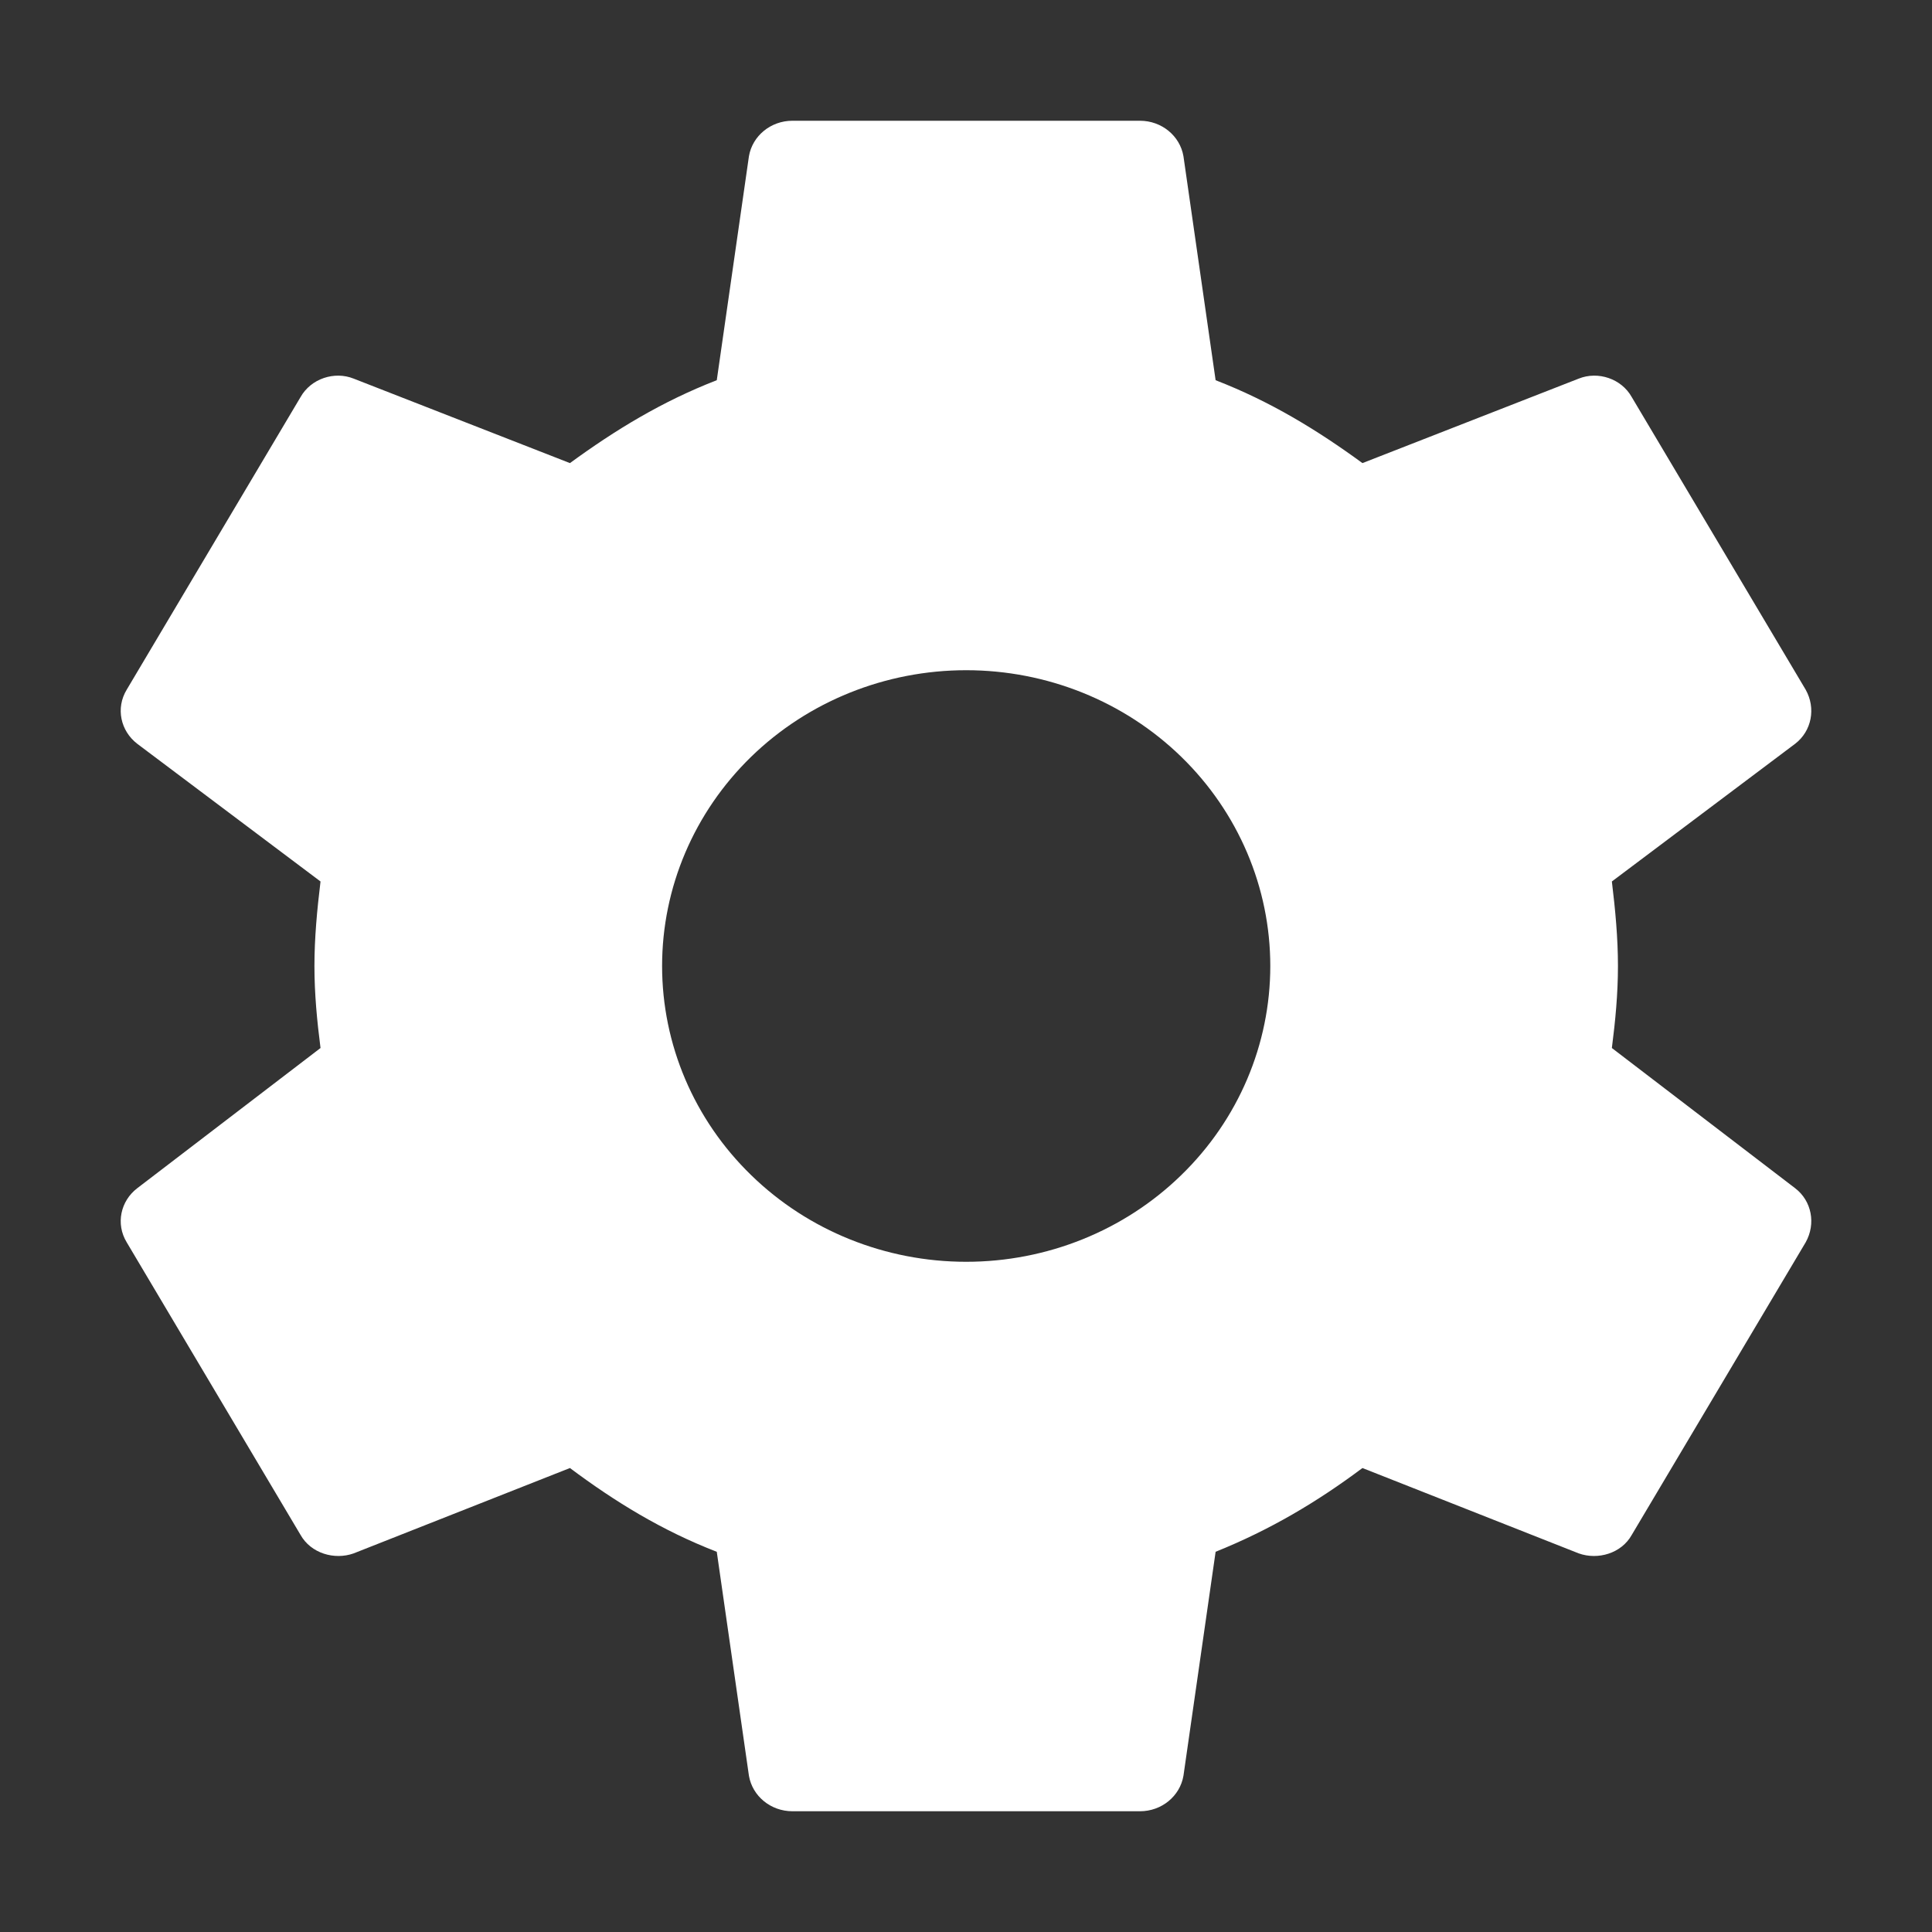 <svg width="20" height="20" viewBox="0 0 20 20" fill="none" xmlns="http://www.w3.org/2000/svg">
<rect x="0" y="0" width="20" height="20" fill="#333333" stroke="none"/>
<path d="M10.002 13.062C9.167 13.062 8.366 12.74 7.776 12.165C7.185 11.591 6.854 10.812 6.854 10C6.854 9.188 7.185 8.409 7.776 7.834C8.366 7.26 9.167 6.938 10.002 6.938C10.837 6.938 11.638 7.26 12.228 7.834C12.819 8.409 13.15 9.188 13.15 10C13.15 10.812 12.819 11.591 12.228 12.165C11.638 12.74 10.837 13.062 10.002 13.062ZM16.686 10.849C16.722 10.569 16.749 10.289 16.749 10C16.749 9.711 16.722 9.422 16.686 9.125L18.584 7.699C18.755 7.567 18.8 7.331 18.692 7.139L16.892 4.111C16.785 3.919 16.542 3.84 16.344 3.919L14.104 4.794C13.636 4.452 13.15 4.155 12.584 3.936L12.251 1.617C12.215 1.407 12.026 1.25 11.801 1.25H8.203C7.978 1.25 7.789 1.407 7.753 1.617L7.42 3.936C6.854 4.155 6.368 4.452 5.9 4.794L3.66 3.919C3.462 3.84 3.219 3.919 3.111 4.111L1.312 7.139C1.195 7.331 1.249 7.567 1.42 7.699L3.318 9.125C3.282 9.422 3.255 9.711 3.255 10C3.255 10.289 3.282 10.569 3.318 10.849L1.42 12.301C1.249 12.432 1.195 12.669 1.312 12.861L3.111 15.889C3.219 16.081 3.462 16.151 3.66 16.081L5.9 15.197C6.368 15.547 6.854 15.845 7.42 16.064L7.753 18.383C7.789 18.593 7.978 18.75 8.203 18.75H11.801C12.026 18.75 12.215 18.593 12.251 18.383L12.584 16.064C13.15 15.836 13.636 15.547 14.104 15.197L16.344 16.081C16.542 16.151 16.785 16.081 16.892 15.889L18.692 12.861C18.8 12.669 18.755 12.432 18.584 12.301L16.686 10.849Z" fill="white"/>
</svg>
